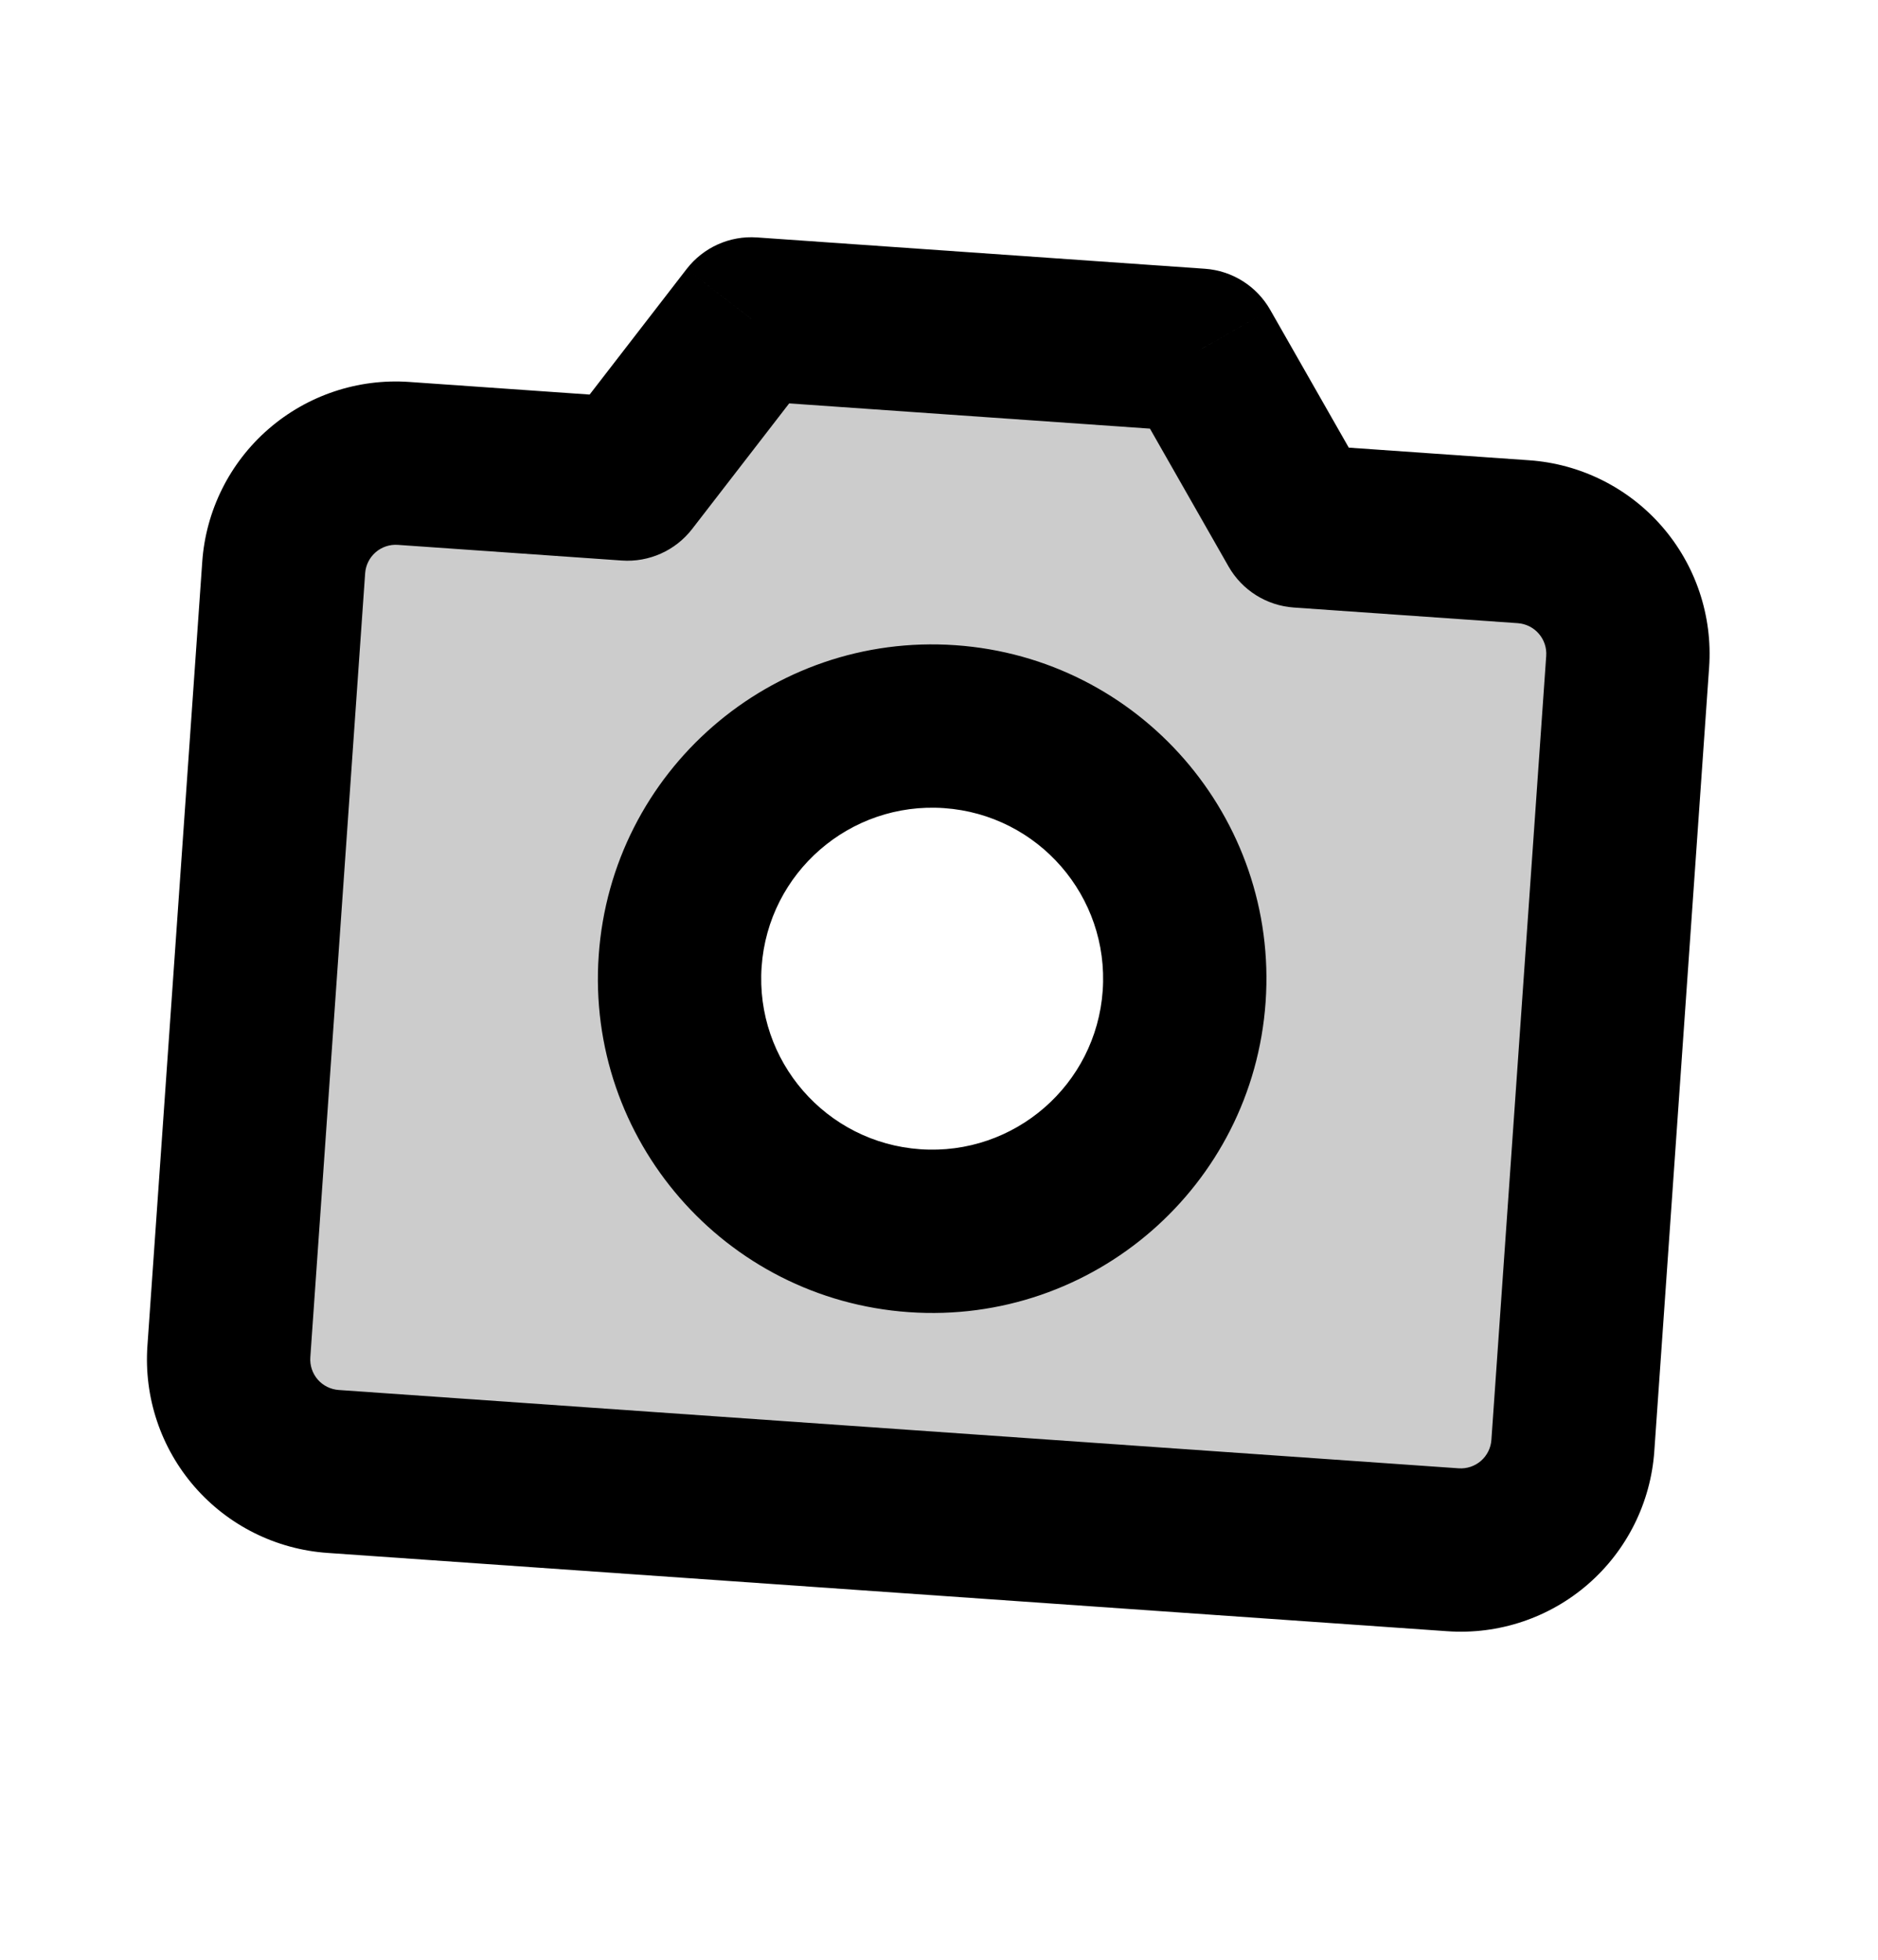 <svg width="46" height="48" viewBox="0 0 46 48" fill="none" xmlns="http://www.w3.org/2000/svg" xmlns:xlink="http://www.w3.org/1999/xlink">
<g opacity="0.2">
<path d="M36.631,12.284L31.131,12.284L28.381,8.159L17.381,8.159L14.631,12.284L9.131,12.284C8.401,12.284 7.702,12.574 7.186,13.09C6.67,13.605 6.381,14.305 6.381,15.034L6.381,34.284C6.381,35.014 6.67,35.713 7.186,36.229C7.702,36.745 8.401,37.034 9.131,37.034L36.631,37.034C37.36,37.034 38.06,36.745 38.575,36.229C39.091,35.713 39.381,35.014 39.381,34.284L39.381,15.034C39.381,14.305 39.091,13.605 38.575,13.09C38.06,12.574 37.36,12.284 36.631,12.284ZM22.881,30.159C21.657,30.159 20.461,29.797 19.443,29.117C18.426,28.437 17.633,27.47 17.164,26.34C16.696,25.209 16.573,23.965 16.812,22.765C17.051,21.564 17.64,20.462 18.506,19.597C19.371,18.731 20.473,18.142 21.674,17.903C22.874,17.664 24.118,17.787 25.249,18.255C26.379,18.724 27.346,19.517 28.026,20.534C28.705,21.552 29.068,22.748 29.068,23.972C29.068,25.613 28.416,27.187 27.256,28.347C26.096,29.508 24.522,30.159 22.881,30.159Z" transform="rotate(4 22.881 22.597)" fill="#000000"/>
</g>
<path d="M6.381,34.284L4.381,34.284L6.381,34.284ZM9.131,12.284L9.131,14.284L9.131,12.284ZM14.631,12.284L14.631,14.284C15.299,14.284 15.924,13.95 16.295,13.394L14.631,12.284ZM17.381,8.159L17.381,6.159C16.712,6.159 16.088,6.494 15.717,7.05L17.381,8.159ZM28.381,8.159L30.045,7.05C29.674,6.494 29.05,6.159 28.381,6.159L28.381,8.159ZM31.131,12.284L29.467,13.394C29.838,13.95 30.462,14.284 31.131,14.284L31.131,12.284ZM38.575,13.09L39.99,11.676L38.575,13.09ZM38.575,36.229L39.99,37.643L38.575,36.229ZM36.631,35.034L9.131,35.034L9.131,39.034L36.631,39.034L36.631,35.034ZM9.131,35.034C8.932,35.034 8.741,34.955 8.6,34.815L5.772,37.643C6.663,38.534 7.871,39.034 9.131,39.034L9.131,35.034ZM8.6,34.815C8.46,34.674 8.381,34.483 8.381,34.284L4.381,34.284C4.381,35.544 4.881,36.752 5.772,37.643L8.6,34.815ZM8.381,34.284L8.381,15.034L4.381,15.034L4.381,34.284L8.381,34.284ZM8.381,15.034C8.381,14.835 8.46,14.645 8.6,14.504L5.772,11.676C4.881,12.566 4.381,13.775 4.381,15.034L8.381,15.034ZM8.6,14.504C8.741,14.363 8.932,14.284 9.131,14.284L9.131,10.284C7.871,10.284 6.663,10.785 5.772,11.676L8.6,14.504ZM9.131,14.284L14.631,14.284L14.631,10.284L9.131,10.284L9.131,14.284ZM16.295,13.394L19.045,9.269L15.717,7.05L12.967,11.175L16.295,13.394ZM17.381,10.159L28.381,10.159L28.381,6.159L17.381,6.159L17.381,10.159ZM26.717,9.269L29.467,13.394L32.795,11.175L30.045,7.05L26.717,9.269ZM31.131,14.284L36.631,14.284L36.631,10.284L31.131,10.284L31.131,14.284ZM36.631,14.284C36.83,14.284 37.02,14.363 37.161,14.504L39.99,11.676C39.099,10.785 37.891,10.284 36.631,10.284L36.631,14.284ZM37.161,14.504C37.302,14.645 37.381,14.835 37.381,15.034L41.381,15.034C41.381,13.775 40.88,12.566 39.99,11.676L37.161,14.504ZM37.381,15.034L37.381,34.284L41.381,34.284L41.381,15.034L37.381,15.034ZM37.381,34.284C37.381,34.483 37.302,34.674 37.161,34.815L39.99,37.643C40.88,36.752 41.381,35.544 41.381,34.284L37.381,34.284ZM37.161,34.815C37.02,34.955 36.83,35.034 36.631,35.034L36.631,39.034C37.891,39.034 39.099,38.534 39.99,37.643L37.161,34.815Z" transform="rotate(4 22.881 22.597)" fill="#000000"/>
<path d="M27.02,23.971C27.02,26.284 25.145,28.158 22.833,28.158L22.833,32.158C27.355,32.158 31.02,28.493 31.02,23.971L27.02,23.971ZM22.833,28.158C20.52,28.158 18.645,26.284 18.645,23.971L14.645,23.971C14.645,28.493 18.311,32.158 22.833,32.158L22.833,28.158ZM18.645,23.971C18.645,21.658 20.52,19.783 22.833,19.783L22.833,15.783C18.311,15.783 14.645,19.449 14.645,23.971L18.645,23.971ZM22.833,19.783C25.145,19.783 27.02,21.658 27.02,23.971L31.02,23.971C31.02,19.449 27.355,15.783 22.833,15.783L22.833,19.783Z" transform="rotate(4 22.833 23.971)" fill="#000000"/>
</svg>
